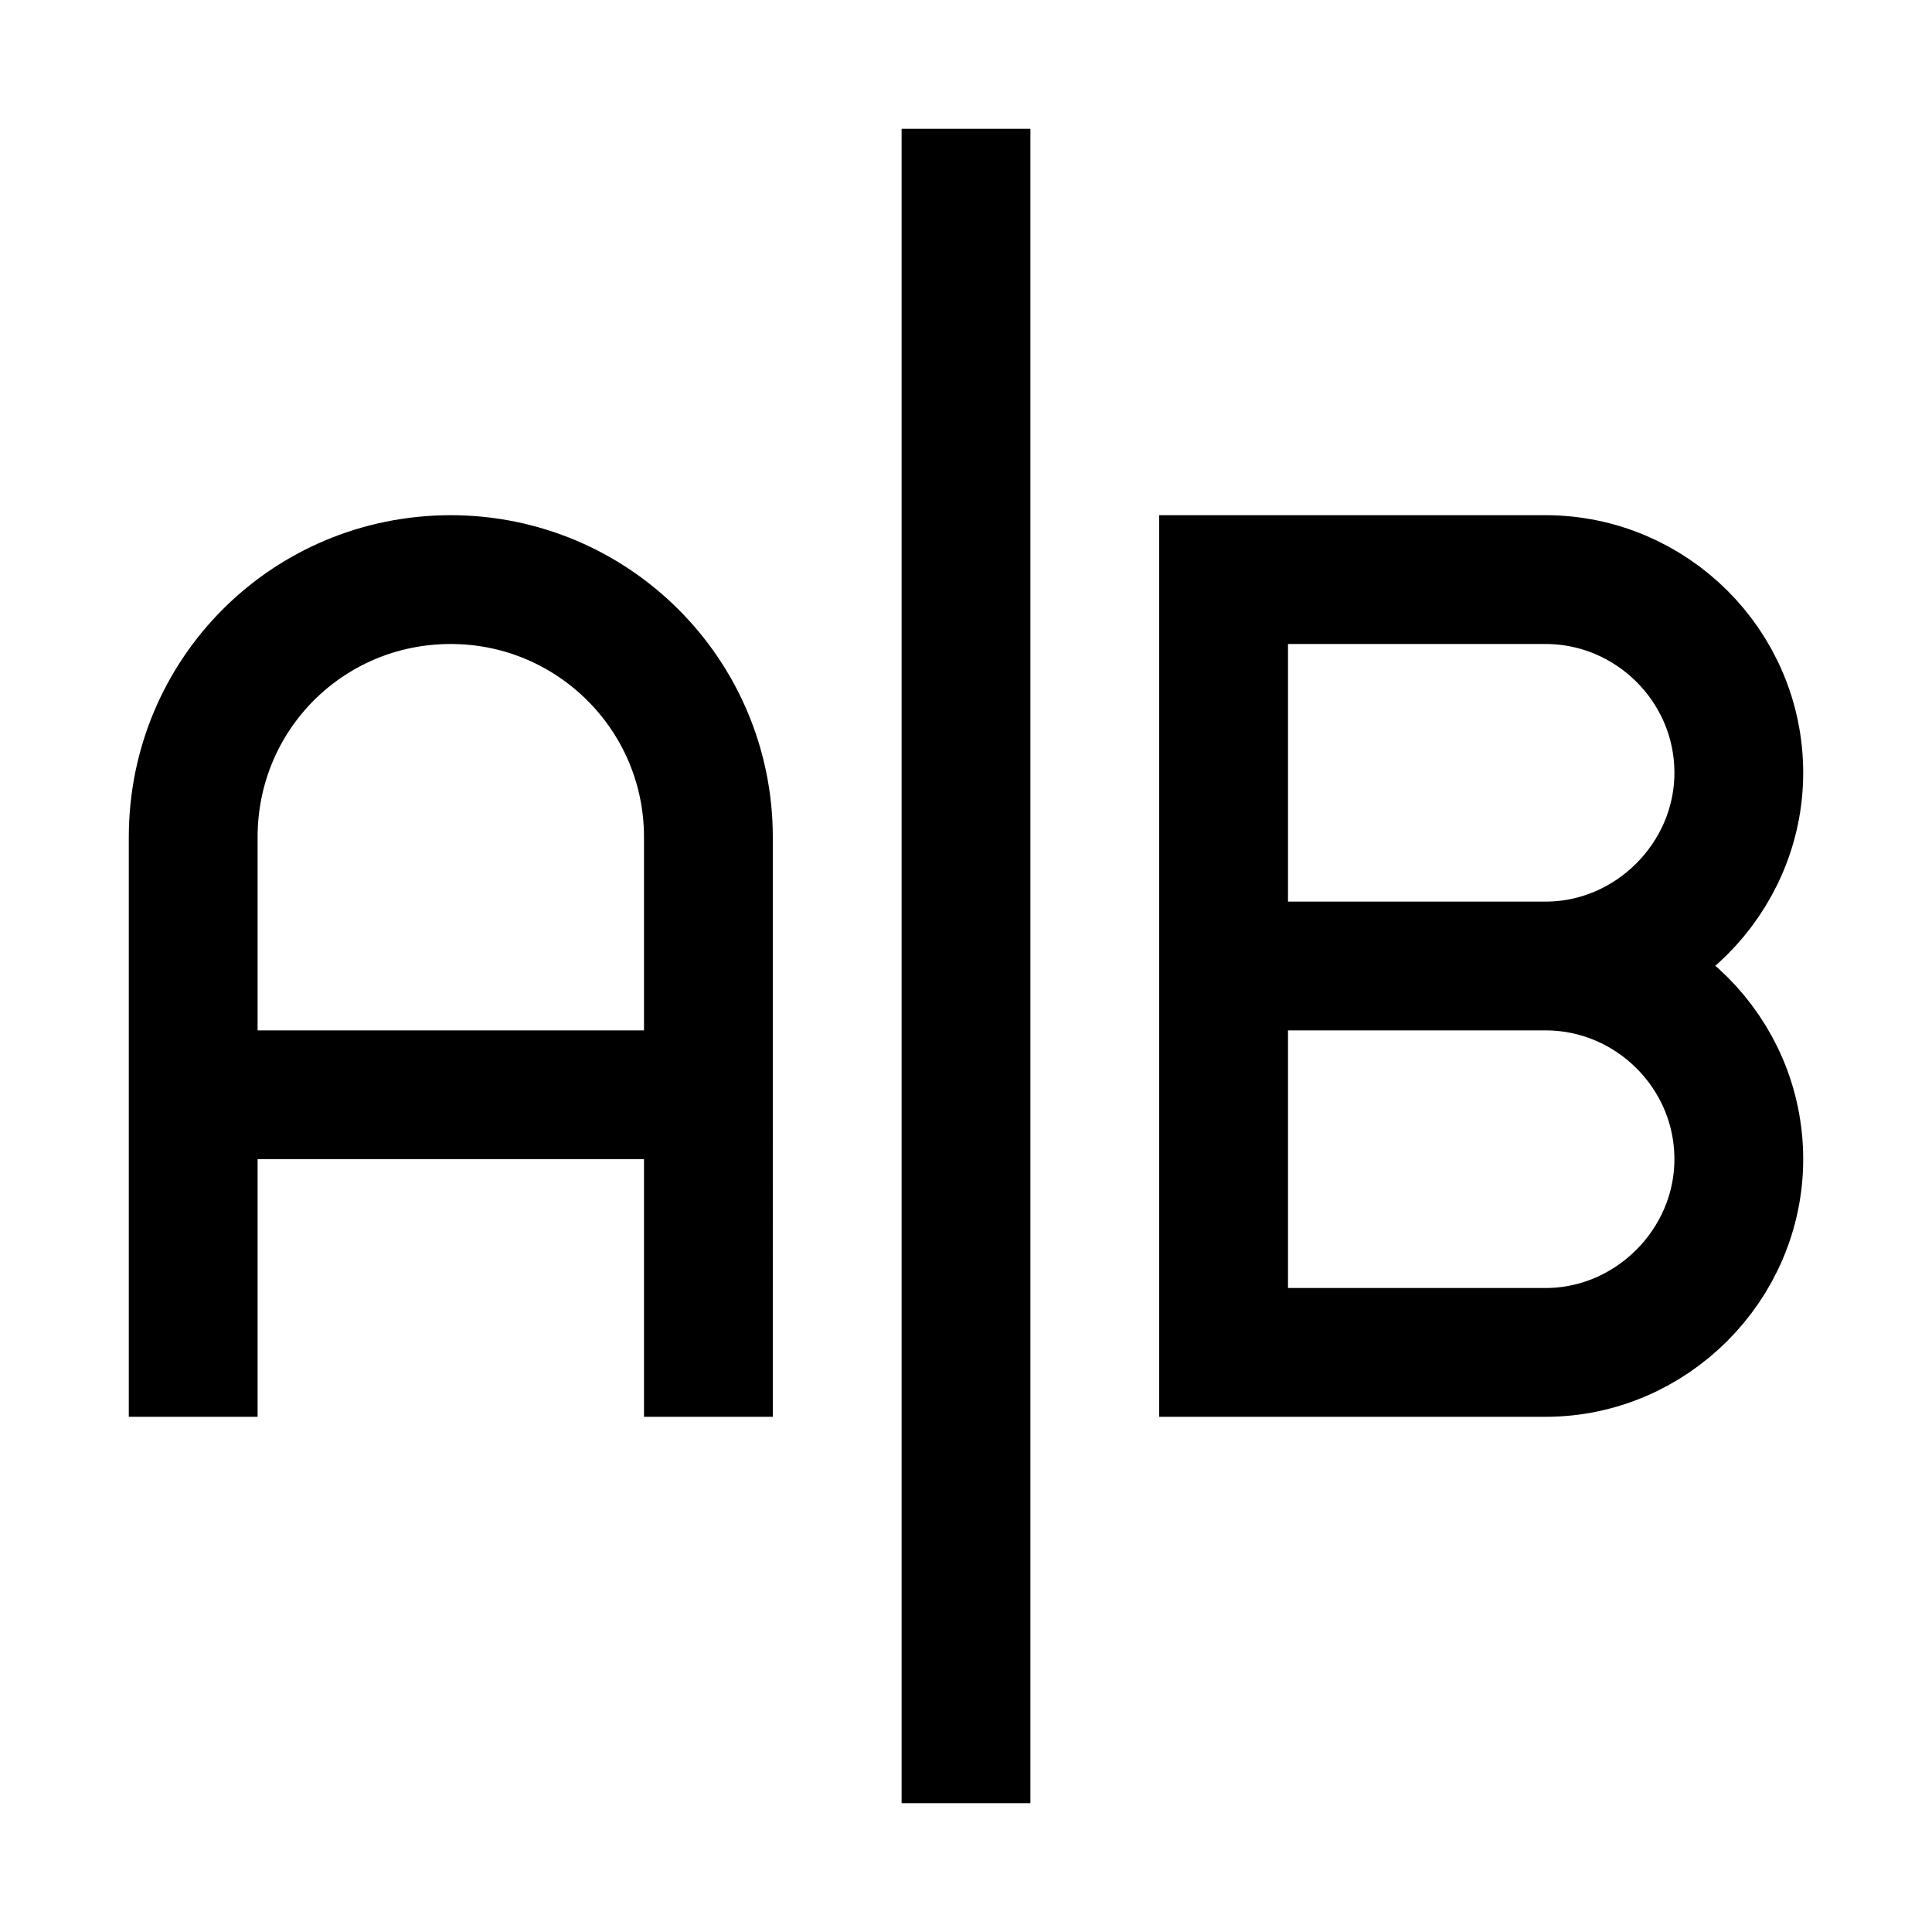 <svg viewBox="0 0 15 15" xmlns="http://www.w3.org/2000/svg"><path fill="none" stroke="#000" d="M1.5 11V6.5c0-1.11.89-2 2-2 1.1 0 2 .89 2 2V11m-4-2.5h4m6.5-1H9.5m2.5 0c.82 0 1.5-.68 1.5-1.5 0-.83-.68-1.5-1.5-1.5H9.5v3m2.5 0c.82 0 1.5.67 1.5 1.5 0 .82-.68 1.5-1.5 1.5H9.5v-3M7.5 1v13"/></svg>